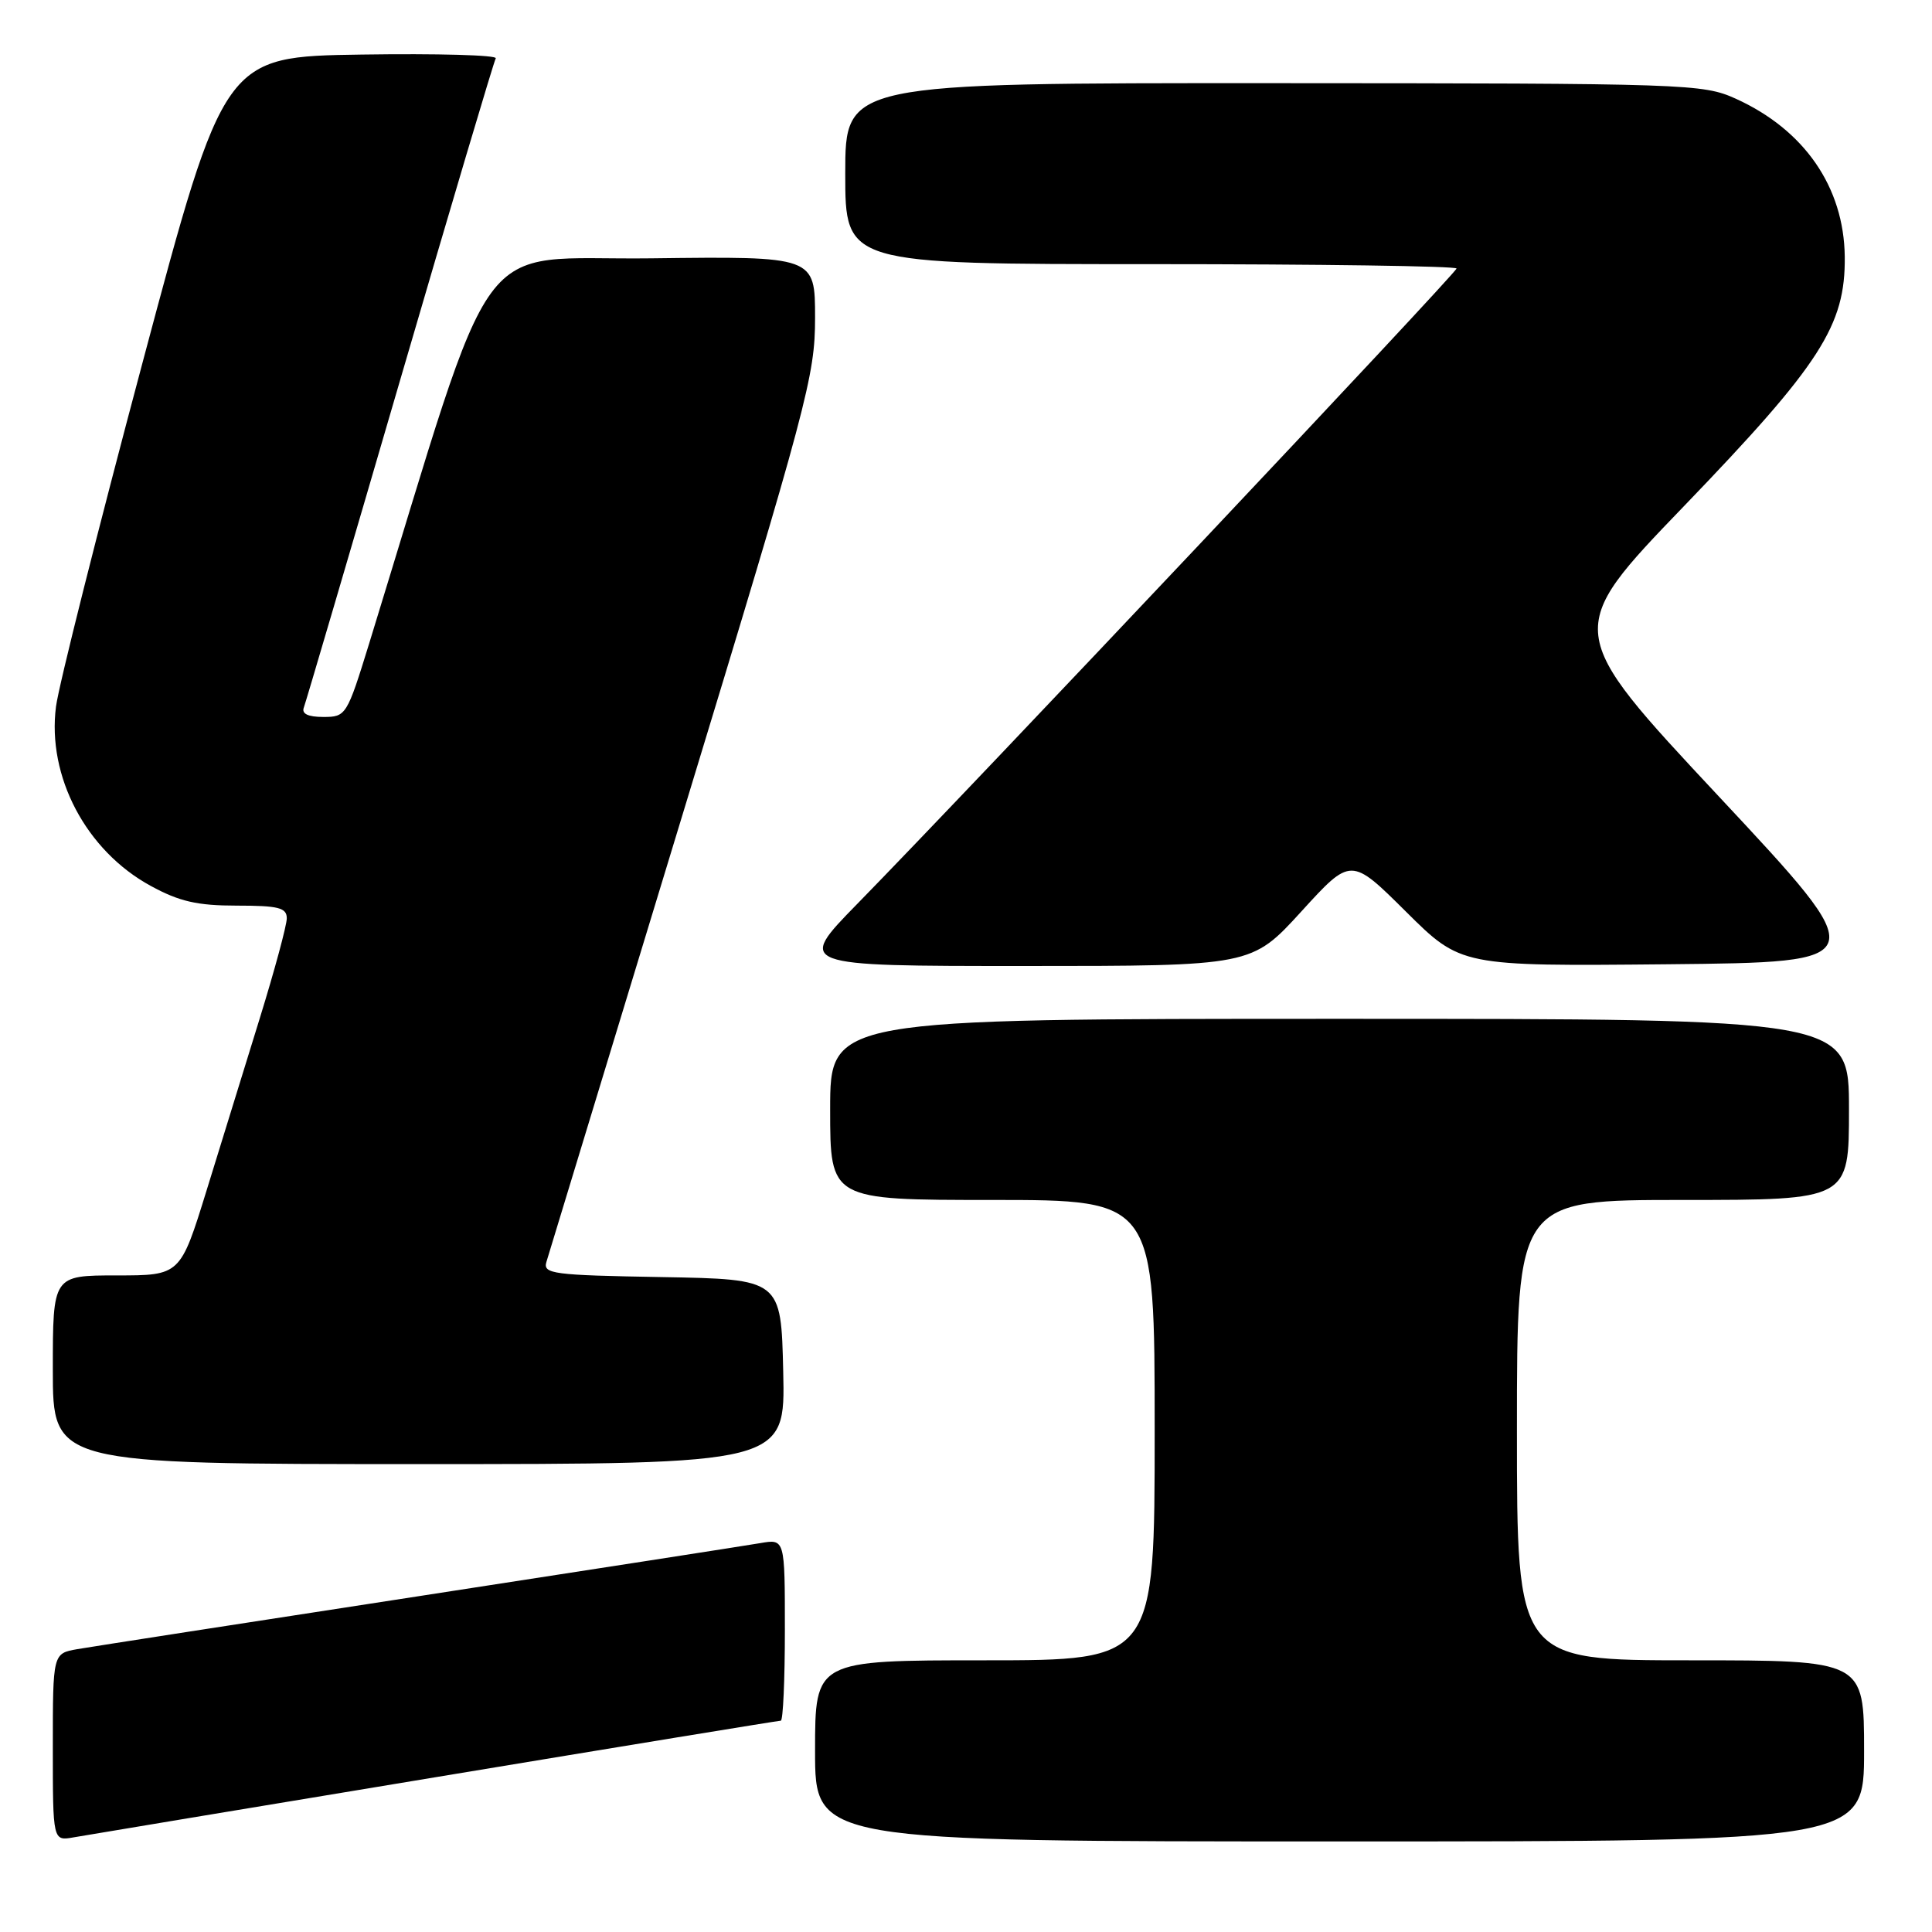<?xml version="1.0" encoding="UTF-8" standalone="no"?>
<!DOCTYPE svg PUBLIC "-//W3C//DTD SVG 1.1//EN" "http://www.w3.org/Graphics/SVG/1.1/DTD/svg11.dtd" >
<svg xmlns="http://www.w3.org/2000/svg" xmlns:xlink="http://www.w3.org/1999/xlink" version="1.1" viewBox="0 0 256 256">
 <g >
 <path fill="currentColor"
d=" M 57.71 235.49 C 82.57 231.37 103.16 228.00 103.46 228.00 C 103.76 228.00 104.00 222.58 104.00 215.95 C 104.00 203.91 104.00 203.91 100.75 204.47 C 98.96 204.78 78.60 207.94 55.50 211.50 C 32.40 215.05 12.04 218.21 10.25 218.52 C 7.00 219.09 7.00 219.09 7.00 231.52 C 7.00 243.95 7.00 243.95 9.75 243.46 C 11.26 243.19 32.84 239.61 57.71 235.49 Z  M 247.00 232.00 C 247.00 220.00 247.00 220.00 224.00 220.00 C 201.00 220.00 201.00 220.00 201.00 189.50 C 201.00 159.00 201.00 159.00 223.00 159.00 C 245.00 159.00 245.00 159.00 245.00 147.00 C 245.00 135.00 245.00 135.00 177.50 135.00 C 110.00 135.00 110.00 135.00 110.00 147.00 C 110.00 159.00 110.00 159.00 131.50 159.00 C 153.00 159.00 153.00 159.00 153.00 189.50 C 153.00 220.00 153.00 220.00 130.50 220.00 C 108.00 220.00 108.00 220.00 108.00 232.00 C 108.00 244.00 108.00 244.00 177.50 244.00 C 247.00 244.00 247.00 244.00 247.00 232.00 Z  M 103.78 181.75 C 103.50 169.50 103.50 169.50 87.69 169.22 C 73.26 168.97 71.93 168.80 72.40 167.22 C 72.68 166.28 80.81 139.57 90.46 107.88 C 107.03 53.44 108.00 49.81 108.00 42.11 C 108.00 33.96 108.00 33.96 86.28 34.23 C 62.28 34.53 66.18 29.20 48.92 85.25 C 45.97 94.81 45.85 95.00 42.85 95.00 C 40.81 95.00 39.94 94.58 40.26 93.75 C 40.52 93.06 46.24 73.60 52.98 50.50 C 59.72 27.40 65.44 8.15 65.69 7.73 C 65.94 7.30 57.95 7.08 47.93 7.23 C 29.71 7.50 29.71 7.50 18.90 48.00 C 12.95 70.28 7.79 90.80 7.42 93.62 C 6.22 102.89 11.41 112.73 19.98 117.39 C 23.77 119.46 26.15 120.00 31.39 120.00 C 36.91 120.00 38.00 120.28 38.00 121.68 C 38.00 122.60 36.39 128.56 34.42 134.93 C 32.45 141.29 29.28 151.56 27.37 157.75 C 23.89 169.00 23.89 169.00 15.44 169.00 C 7.00 169.00 7.00 169.00 7.00 181.50 C 7.00 194.00 7.00 194.00 55.53 194.00 C 104.06 194.00 104.06 194.00 103.78 181.75 Z  M 172.43 120.78 C 179.01 113.56 179.01 113.56 186.30 120.80 C 193.58 128.03 193.58 128.03 220.93 127.77 C 248.28 127.50 248.28 127.50 227.76 105.54 C 207.23 83.58 207.23 83.58 223.16 67.04 C 241.25 48.25 244.54 43.13 244.44 34.00 C 244.33 24.79 239.09 17.20 230.00 13.08 C 225.64 11.11 223.68 11.04 168.75 11.02 C 112.00 11.00 112.00 11.00 112.00 23.00 C 112.00 35.00 112.00 35.00 152.50 35.00 C 174.78 35.00 193.00 35.26 193.00 35.58 C 193.00 36.16 128.91 104.11 113.61 119.75 C 105.54 128.00 105.54 128.00 135.69 128.00 C 165.84 128.00 165.84 128.00 172.43 120.78 Z "/>
</g>
</svg>